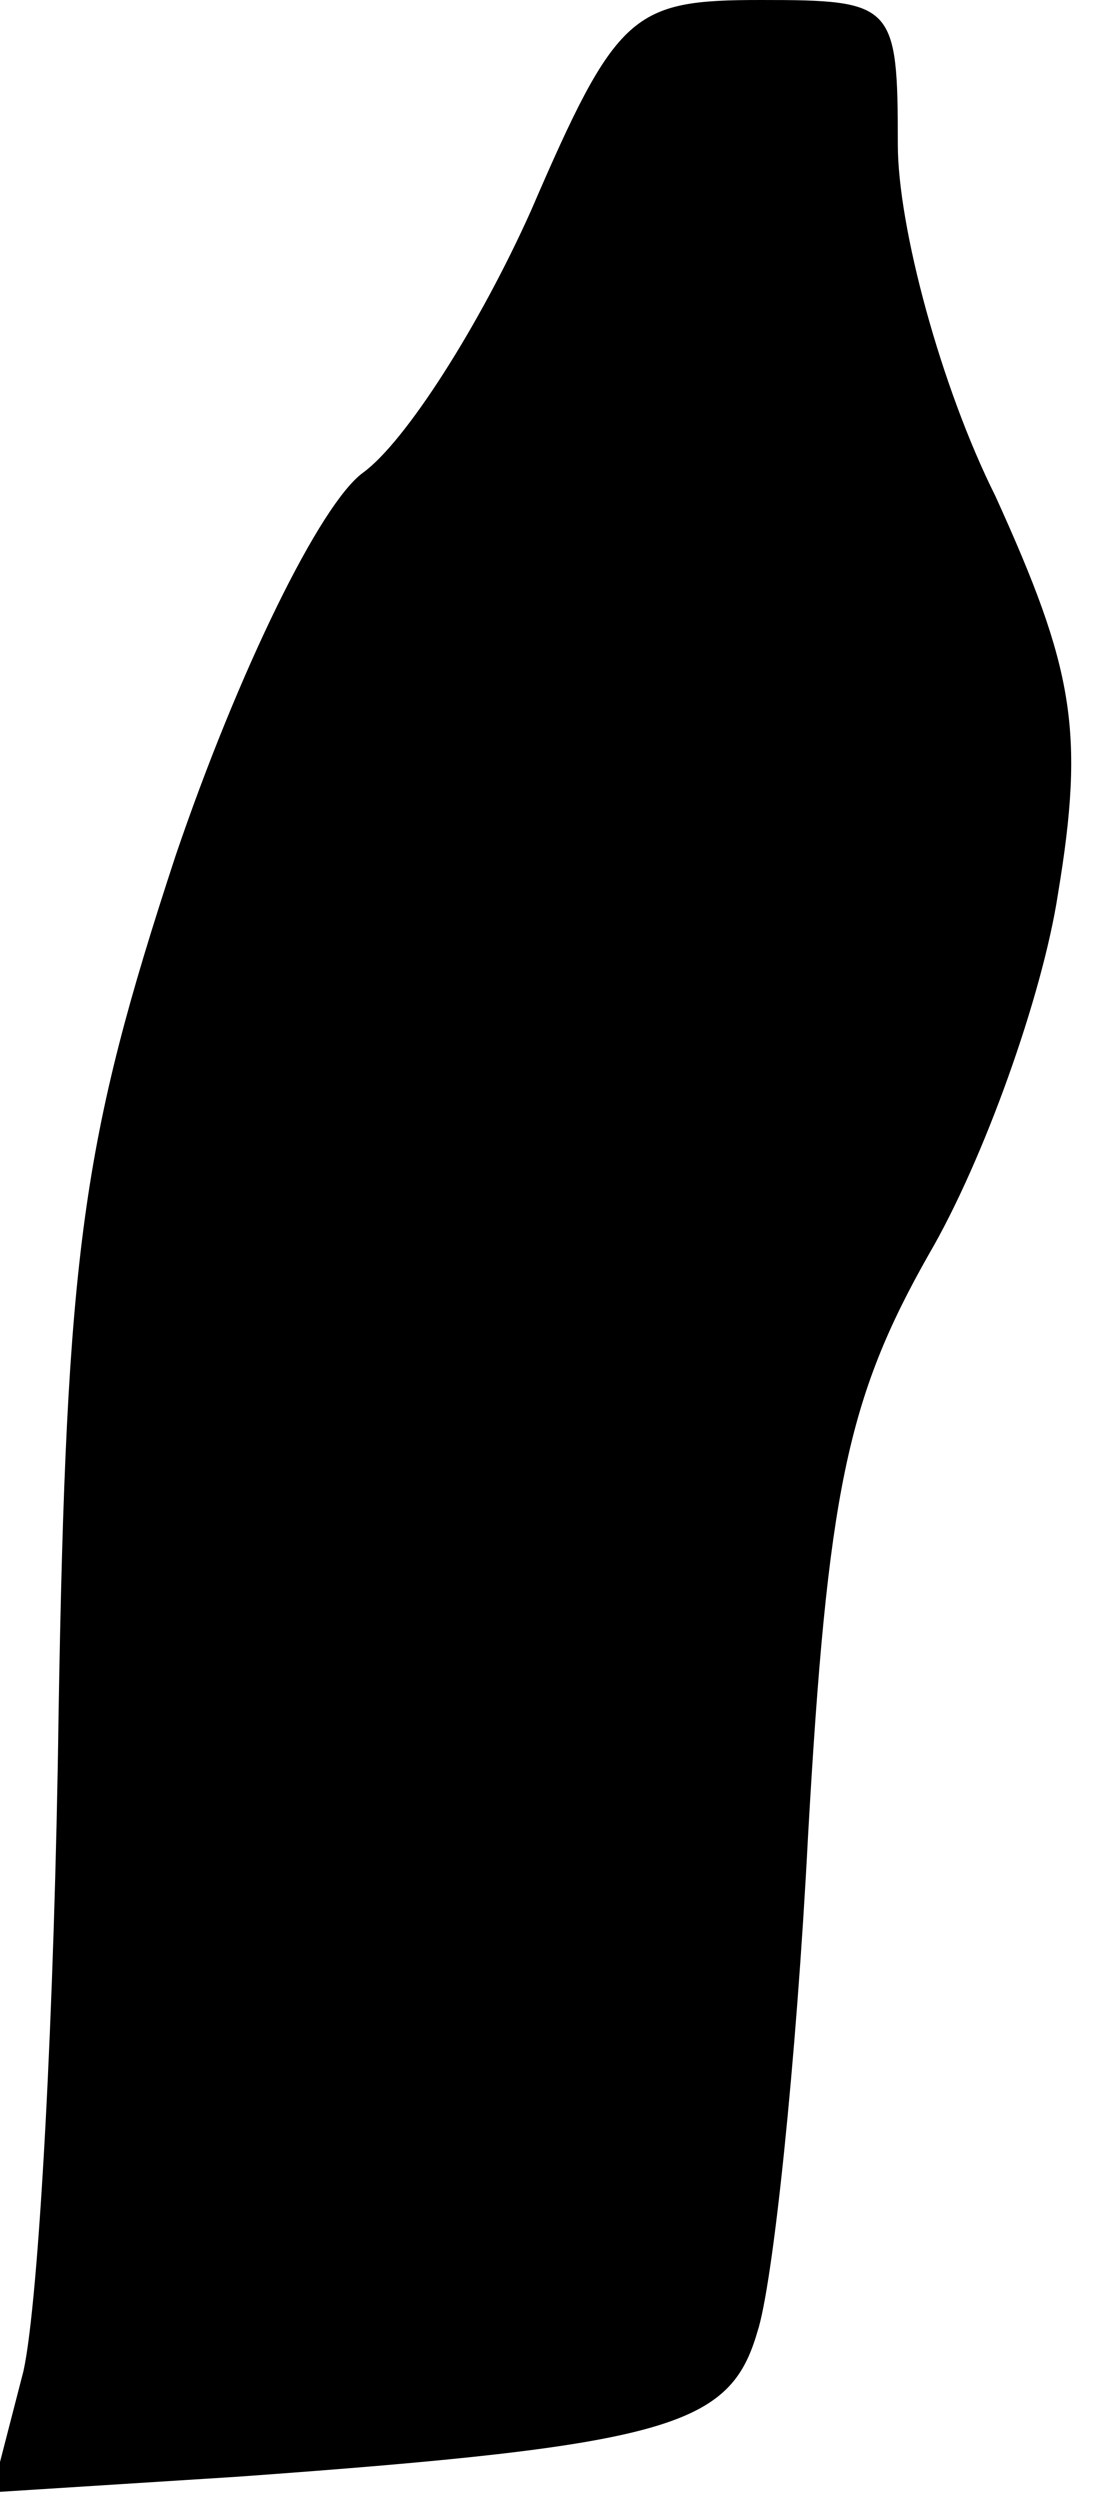 <?xml version="1.0" standalone="no"?>
<!DOCTYPE svg PUBLIC "-//W3C//DTD SVG 20010904//EN"
 "http://www.w3.org/TR/2001/REC-SVG-20010904/DTD/svg10.dtd">
<svg version="1.0" xmlns="http://www.w3.org/2000/svg"
 width="28pt" height="64pt" viewBox="0 0 28 64"
 preserveAspectRatio="xMidYMid meet">
<g transform="translate(0,64) scale(0.1,-0.1)"
fill="#000000" stroke="none">
<path fill="#000000" stroke="none" d="M136 586 c-13 -29 -32 -59 -43 -67 -11
-8 -32 -51 -48 -98 -24 -73 -28 -101 -30 -220 -1 -75 -5 -150 -9 -168 l-8 -31
63 4 c111 8 126 13 133 37 4 12 10 69 13 127 5 88 10 112 31 149 14 24 29 66
33 92 7 42 4 58 -16 102 -14 28 -25 69 -25 90 0 36 -1 37 -35 37 -33 0 -37 -3
-59 -54z"/>
</g>
</svg>
